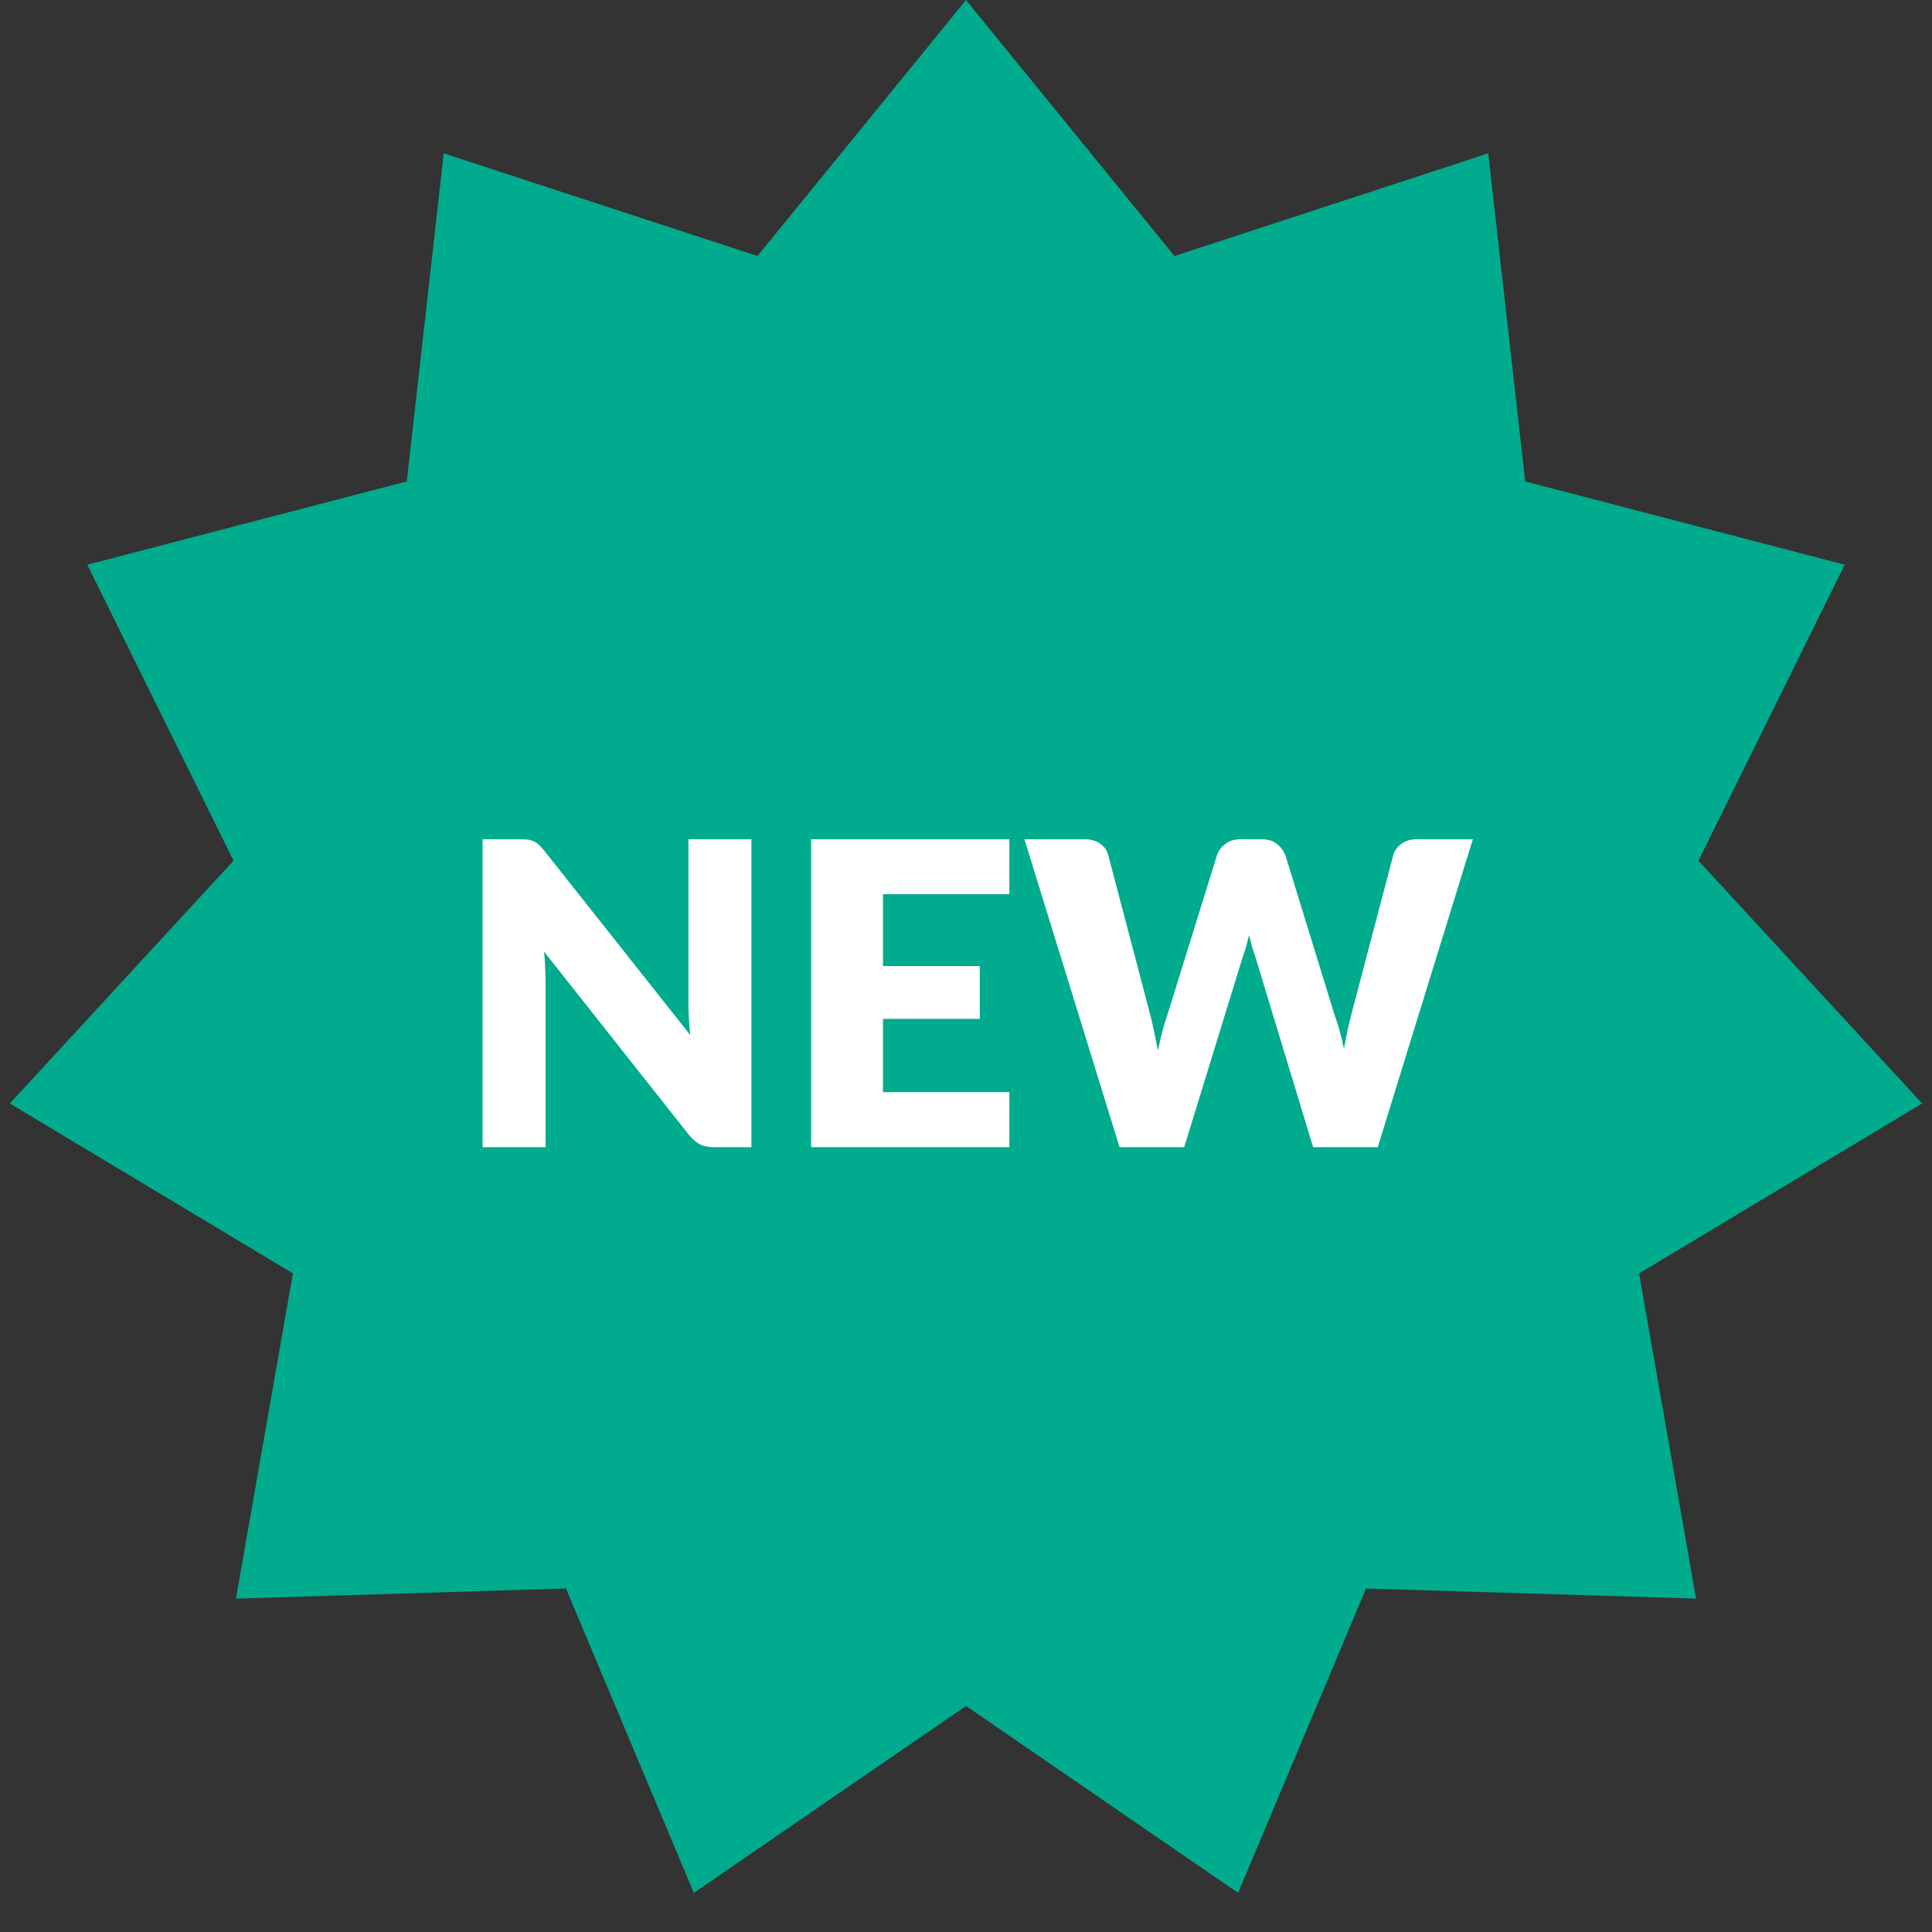 <svg width="64" height="64" viewBox="0 0 64 64" fill="none" xmlns="http://www.w3.org/2000/svg">
<rect x="0" y="0" width="64" height="64" fill="#333333" stroke="none"/>
<path d="M32 0L38.906 8.481L49.3 5.08L50.525 15.948L61.108 18.707L56.263 28.512L63.674 36.554L54.297 42.183L56.184 52.956L45.252 52.621L41.015 62.704L32 56.512L22.985 62.704L18.748 52.621L7.816 52.956L9.703 42.183L0.326 36.554L7.737 28.512L2.892 18.707L13.475 15.948L14.7 5.08L25.094 8.481L32 0Z" fill="#01AB8D"/>
<path d="M24.891 27.801V38H23.659C23.477 38 23.323 37.972 23.197 37.916C23.076 37.855 22.954 37.753 22.833 37.608L18.024 31.525C18.043 31.707 18.054 31.884 18.059 32.057C18.068 32.225 18.073 32.384 18.073 32.533V38H15.987V27.801H17.233C17.336 27.801 17.422 27.806 17.492 27.815C17.562 27.824 17.625 27.843 17.681 27.871C17.737 27.894 17.791 27.929 17.842 27.976C17.893 28.023 17.952 28.086 18.017 28.165L22.868 34.29C22.845 34.094 22.828 33.905 22.819 33.723C22.81 33.536 22.805 33.361 22.805 33.198V27.801H24.891ZM29.25 29.621V32.001H32.456V33.751H29.25V36.18H33.436V38H26.87V27.801H33.436V29.621H29.25ZM48.79 27.801L45.64 38H43.498L41.58 31.679C41.543 31.581 41.508 31.474 41.475 31.357C41.443 31.236 41.41 31.11 41.377 30.979C41.344 31.11 41.312 31.236 41.279 31.357C41.246 31.474 41.212 31.581 41.174 31.679L39.228 38H37.086L33.936 27.801H35.924C36.13 27.801 36.3 27.848 36.435 27.941C36.575 28.034 36.666 28.158 36.708 28.312L38.108 33.632C38.15 33.8 38.192 33.984 38.234 34.185C38.276 34.381 38.318 34.586 38.36 34.801C38.444 34.362 38.547 33.973 38.668 33.632L40.32 28.312C40.362 28.181 40.451 28.065 40.586 27.962C40.726 27.855 40.894 27.801 41.09 27.801H41.79C41.995 27.801 42.161 27.85 42.287 27.948C42.413 28.041 42.509 28.163 42.574 28.312L44.212 33.632C44.334 33.959 44.436 34.33 44.52 34.745C44.557 34.535 44.595 34.339 44.632 34.157C44.674 33.97 44.716 33.795 44.758 33.632L46.158 28.312C46.196 28.177 46.284 28.058 46.424 27.955C46.564 27.852 46.732 27.801 46.928 27.801H48.79Z" fill="white"/>
</svg>
